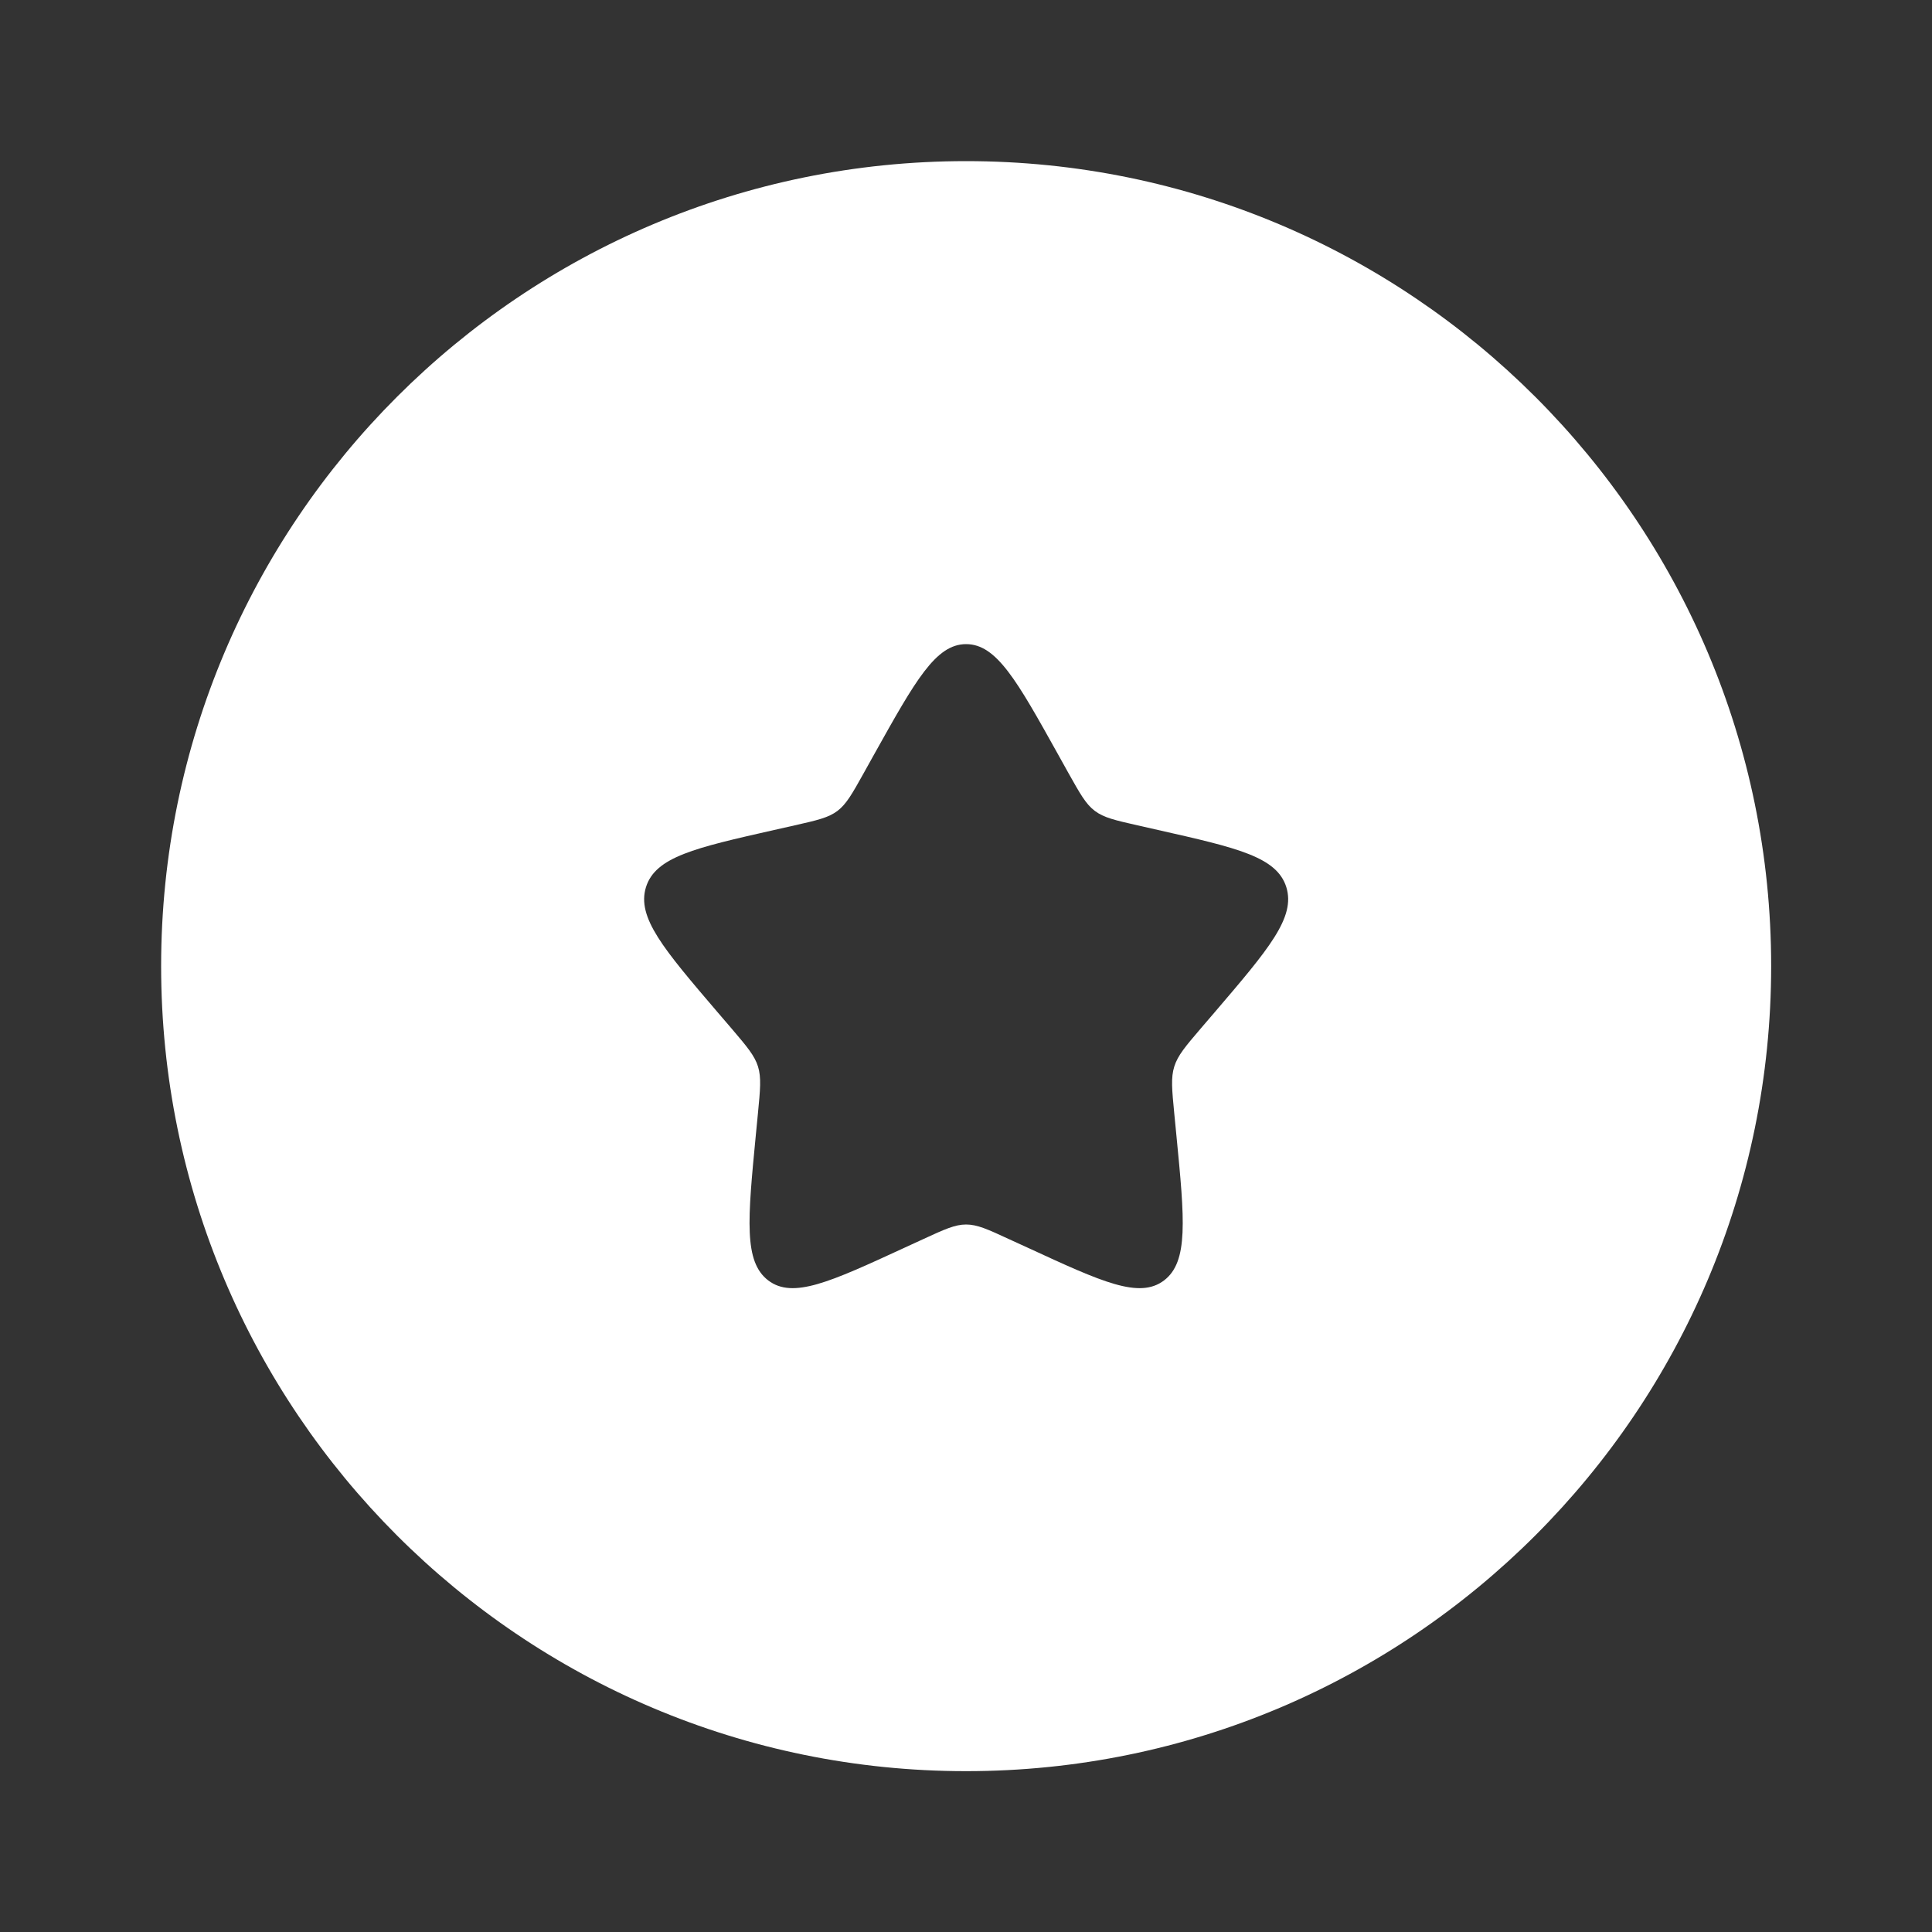 <svg width="20" height="20" viewBox="0 0 20 20" fill="none" xmlns="http://www.w3.org/2000/svg">
<rect x="0" y="0" width="20" height="20" fill="#333333" stroke="none"/>
<path fill-rule="evenodd" clip-rule="evenodd" d="M10.001 18.335C14.604 18.335 18.335 14.604 18.335 10.001C18.335 5.399 14.604 1.668 10.001 1.668C5.399 1.668 1.668 5.399 1.668 10.001C1.668 14.604 5.399 18.335 10.001 18.335ZM9.052 7.804L8.943 8C8.823 8.215 8.763 8.323 8.67 8.394C8.576 8.465 8.46 8.491 8.227 8.544L8.014 8.592C7.195 8.777 6.785 8.87 6.687 9.184C6.59 9.498 6.869 9.824 7.428 10.478L7.573 10.647C7.731 10.833 7.811 10.926 7.847 11.041C7.882 11.155 7.87 11.279 7.846 11.527L7.824 11.753C7.74 12.625 7.698 13.061 7.953 13.255C8.208 13.449 8.592 13.272 9.36 12.918L9.558 12.827C9.777 12.726 9.886 12.676 10.001 12.676C10.117 12.676 10.226 12.726 10.444 12.827L10.643 12.918C11.41 13.272 11.794 13.449 12.05 13.255C12.305 13.061 12.263 12.625 12.178 11.753L12.156 11.527C12.132 11.279 12.12 11.155 12.156 11.041C12.192 10.926 12.271 10.833 12.43 10.647L12.575 10.478C13.134 9.824 13.413 9.498 13.316 9.184C13.218 8.87 12.808 8.777 11.988 8.592L11.776 8.544C11.543 8.491 11.427 8.465 11.333 8.394C11.239 8.323 11.18 8.215 11.059 8L10.95 7.804C10.528 7.047 10.317 6.668 10.001 6.668C9.686 6.668 9.475 7.047 9.052 7.804Z" fill="white"/>
</svg>
